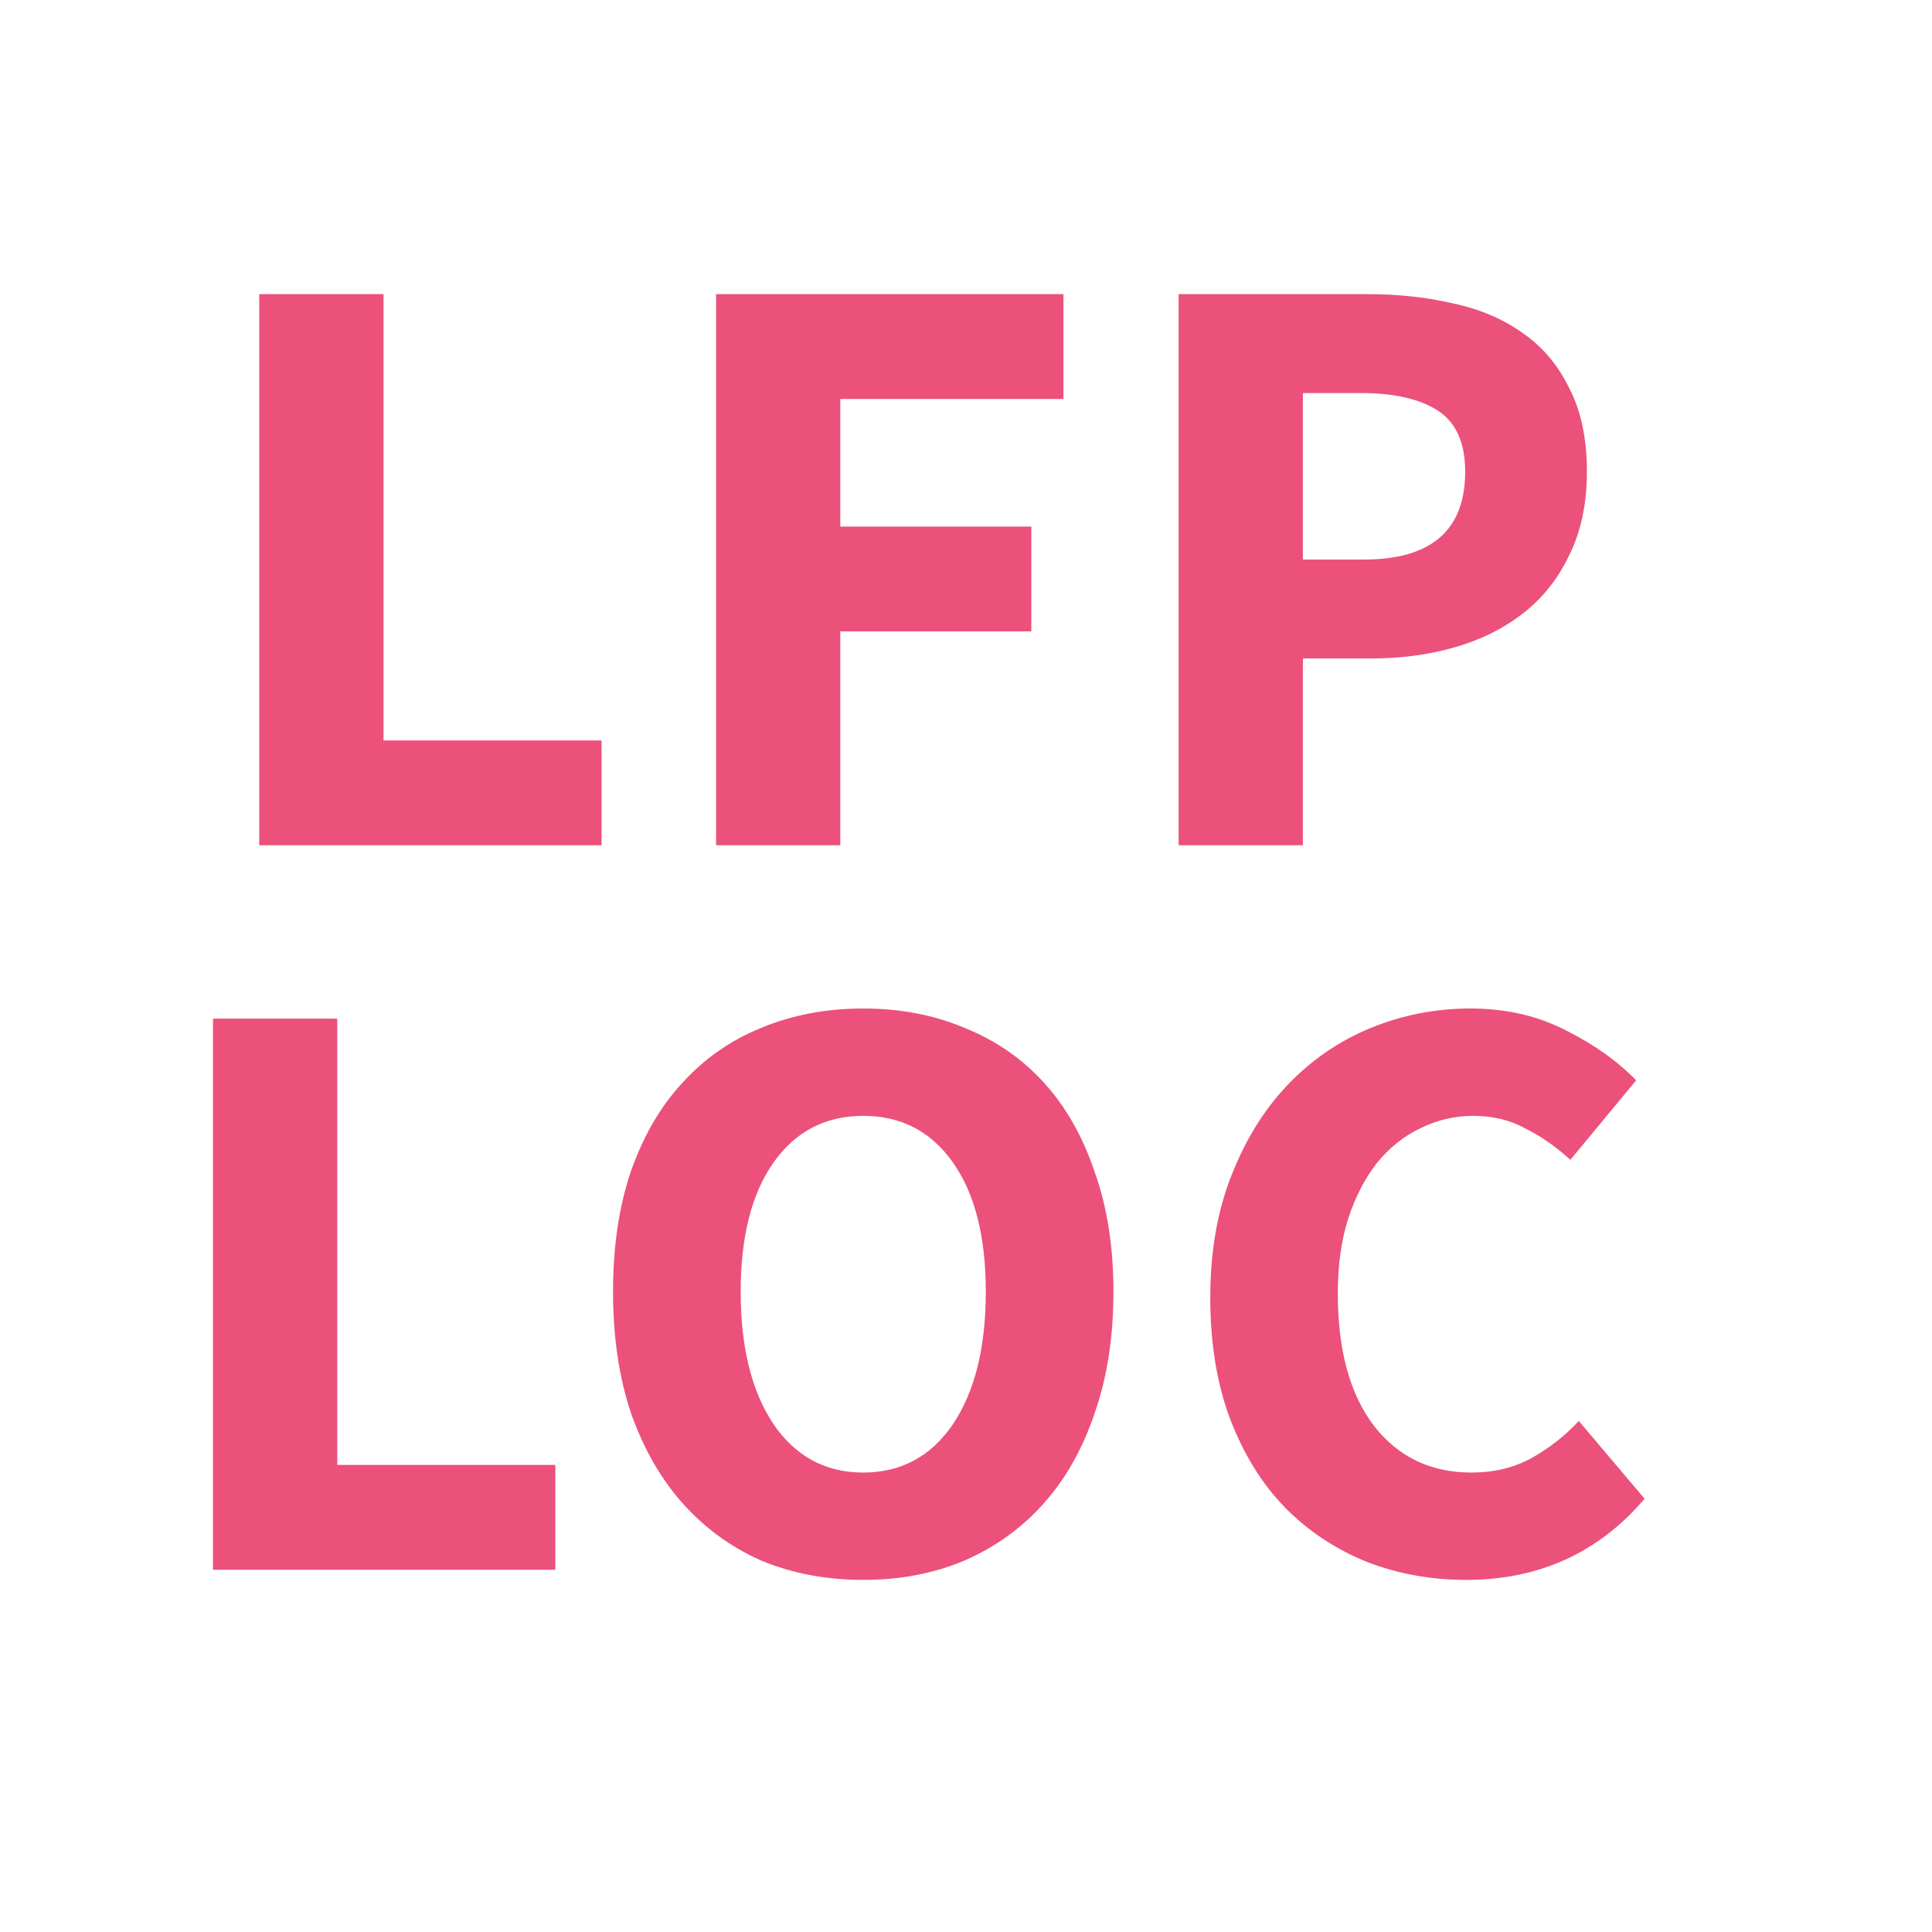 <svg width="16" height="16" viewBox="0 0 16 16" fill="none" xmlns="http://www.w3.org/2000/svg">
<path d="M2.147 7V2.436H3.176V6.132H4.982V7H2.147ZM5.93 7V2.436H8.807V3.304H6.959V4.361H8.541V5.229H6.959V7H5.93ZM9.761 7V2.436H11.329C11.581 2.436 11.817 2.462 12.036 2.513C12.255 2.56 12.447 2.641 12.61 2.758C12.773 2.87 12.902 3.022 12.995 3.213C13.093 3.4 13.142 3.631 13.142 3.906C13.142 4.172 13.093 4.403 12.995 4.599C12.902 4.795 12.773 4.956 12.61 5.082C12.447 5.208 12.258 5.301 12.043 5.362C11.828 5.423 11.6 5.453 11.357 5.453H10.79V7H9.761ZM10.79 4.634H11.294C11.854 4.634 12.134 4.391 12.134 3.906C12.134 3.668 12.059 3.5 11.91 3.402C11.761 3.304 11.546 3.255 11.266 3.255H10.79V4.634Z" fill="#EB517A"/>
<path d="M1.764 13V8.436H2.793V12.132H4.599V13H1.764ZM7.149 13.084C6.841 13.084 6.559 13.03 6.302 12.923C6.05 12.811 5.833 12.652 5.651 12.447C5.469 12.242 5.327 11.992 5.224 11.698C5.126 11.404 5.077 11.07 5.077 10.697C5.077 10.324 5.126 9.992 5.224 9.703C5.327 9.409 5.469 9.164 5.651 8.968C5.833 8.767 6.05 8.616 6.302 8.513C6.559 8.406 6.841 8.352 7.149 8.352C7.457 8.352 7.737 8.406 7.989 8.513C8.246 8.616 8.465 8.767 8.647 8.968C8.829 9.169 8.969 9.416 9.067 9.71C9.17 9.999 9.221 10.328 9.221 10.697C9.221 11.07 9.17 11.404 9.067 11.698C8.969 11.992 8.829 12.242 8.647 12.447C8.465 12.652 8.246 12.811 7.989 12.923C7.737 13.03 7.457 13.084 7.149 13.084ZM7.149 12.195C7.462 12.195 7.709 12.062 7.891 11.796C8.073 11.525 8.164 11.159 8.164 10.697C8.164 10.24 8.073 9.883 7.891 9.626C7.709 9.369 7.462 9.241 7.149 9.241C6.837 9.241 6.589 9.369 6.407 9.626C6.225 9.883 6.134 10.24 6.134 10.697C6.134 11.159 6.225 11.525 6.407 11.796C6.589 12.062 6.837 12.195 7.149 12.195ZM12.143 13.084C11.854 13.084 11.581 13.035 11.325 12.937C11.068 12.834 10.841 12.685 10.646 12.489C10.454 12.293 10.303 12.05 10.191 11.761C10.079 11.467 10.023 11.129 10.023 10.746C10.023 10.368 10.081 10.032 10.197 9.738C10.314 9.439 10.47 9.187 10.666 8.982C10.863 8.777 11.091 8.62 11.352 8.513C11.614 8.406 11.889 8.352 12.178 8.352C12.473 8.352 12.736 8.413 12.97 8.534C13.203 8.651 13.396 8.788 13.55 8.947L13.005 9.605C12.888 9.498 12.764 9.411 12.633 9.346C12.508 9.276 12.363 9.241 12.2 9.241C12.046 9.241 11.899 9.276 11.758 9.346C11.623 9.411 11.504 9.507 11.402 9.633C11.303 9.759 11.224 9.913 11.164 10.095C11.107 10.277 11.079 10.482 11.079 10.711C11.079 11.182 11.18 11.549 11.38 11.81C11.581 12.067 11.85 12.195 12.185 12.195C12.372 12.195 12.538 12.155 12.682 12.076C12.832 11.992 12.963 11.889 13.075 11.768L13.62 12.412C13.238 12.86 12.745 13.084 12.143 13.084Z" fill="#EB517A"/>
</svg>

